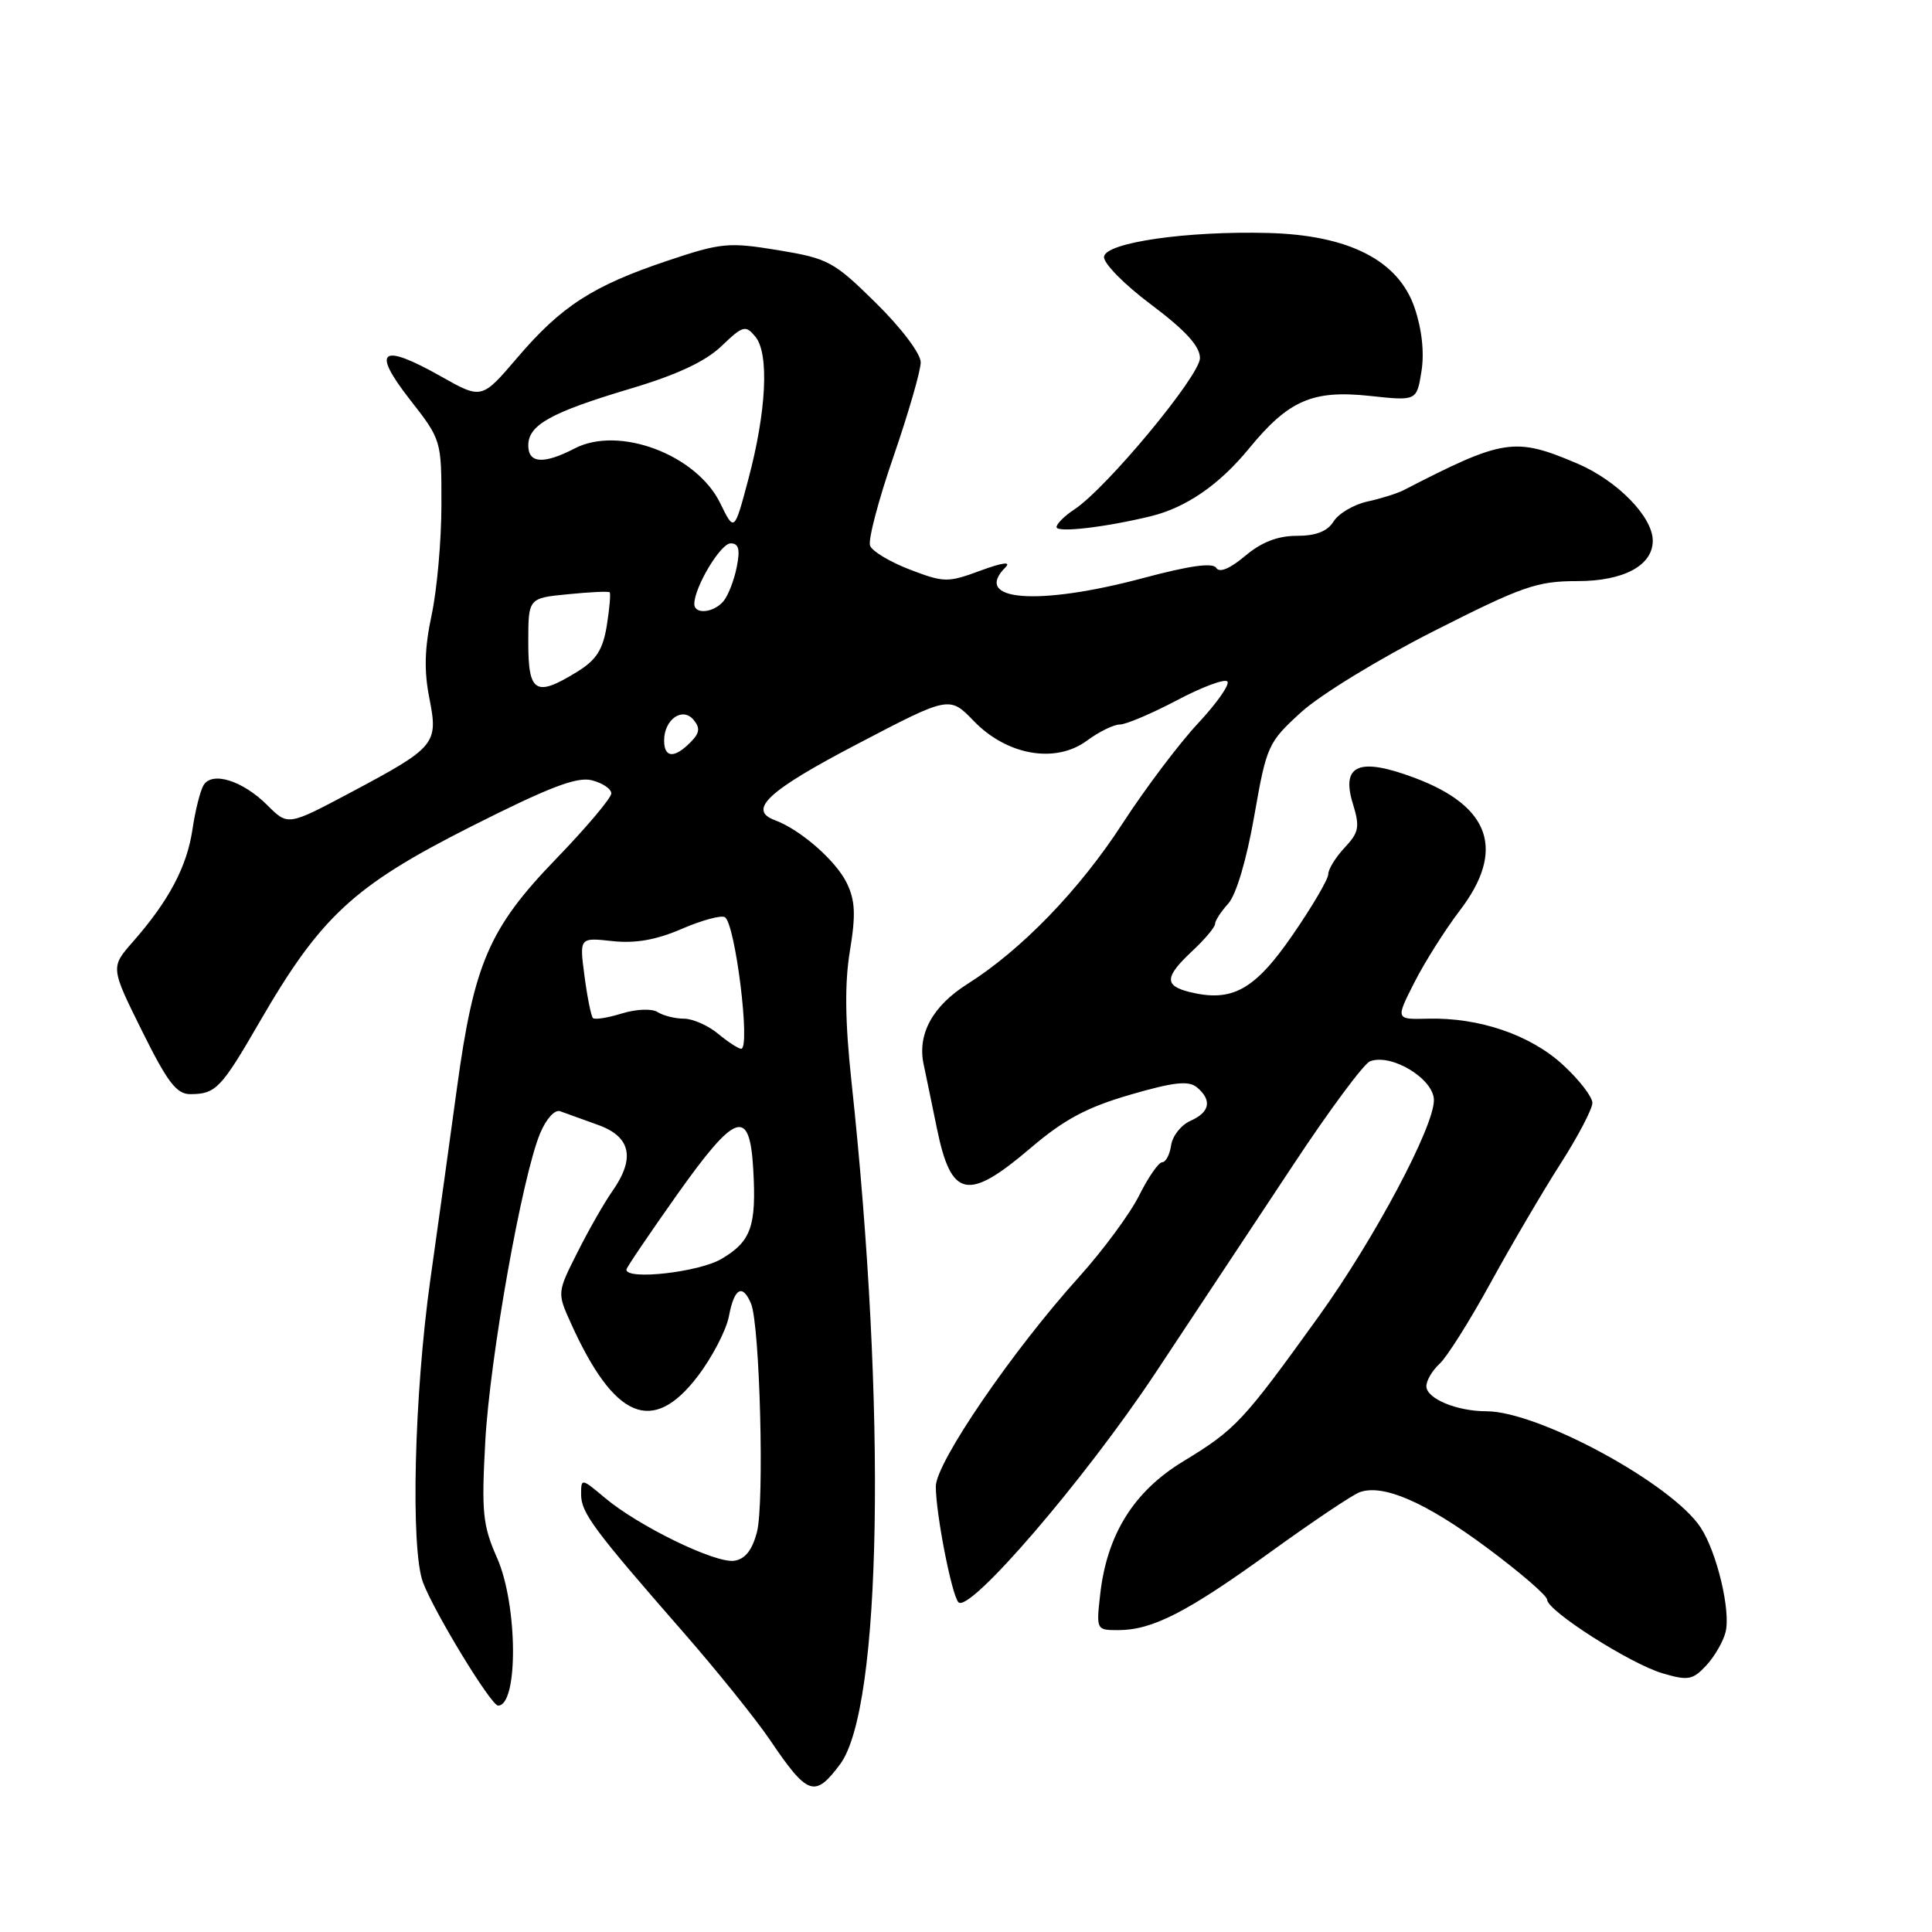<?xml version="1.0" encoding="UTF-8" standalone="no"?>
<!DOCTYPE svg PUBLIC "-//W3C//DTD SVG 1.1//EN" "http://www.w3.org/Graphics/SVG/1.1/DTD/svg11.dtd" >
<svg xmlns="http://www.w3.org/2000/svg" xmlns:xlink="http://www.w3.org/1999/xlink" version="1.1" viewBox="0 0 256 256">
 <g >
 <path fill="currentColor"
d=" M 111.31 233.78 C 116.84 226.38 117.50 186.70 112.82 143.27 C 111.97 135.34 111.91 130.25 112.62 125.98 C 113.41 121.20 113.32 119.30 112.20 117.00 C 110.77 114.05 106.05 109.92 102.68 108.68 C 99.00 107.32 101.77 104.76 113.65 98.56 C 125.81 92.20 125.81 92.20 129.06 95.57 C 133.47 100.11 139.88 101.21 144.04 98.13 C 145.62 96.96 147.58 96.00 148.39 96.00 C 149.20 96.00 152.58 94.56 155.91 92.81 C 159.23 91.05 162.25 89.92 162.63 90.29 C 163.00 90.66 161.26 93.15 158.76 95.83 C 156.26 98.50 151.76 104.47 148.76 109.09 C 143.05 117.90 135.37 125.85 128.18 130.39 C 123.58 133.29 121.54 137.03 122.38 141.00 C 122.67 142.38 123.47 146.20 124.14 149.50 C 126.04 158.78 128.22 159.23 136.57 152.11 C 140.99 148.34 144.00 146.73 149.74 145.06 C 155.51 143.38 157.49 143.16 158.59 144.07 C 160.63 145.77 160.33 147.38 157.75 148.51 C 156.51 149.06 155.36 150.51 155.18 151.75 C 155.00 152.99 154.47 154.00 154.00 154.00 C 153.53 154.00 152.15 155.98 150.94 158.41 C 149.73 160.84 146.14 165.69 142.98 169.20 C 134.14 179.00 124.00 193.82 124.00 196.96 C 124.00 200.54 126.09 211.29 126.99 212.30 C 128.39 213.88 143.72 196.06 153.09 181.94 C 158.36 174.00 166.58 161.58 171.36 154.35 C 176.14 147.11 180.72 140.94 181.53 140.63 C 184.37 139.54 190.00 142.96 190.00 145.78 C 190.00 149.35 182.11 164.17 174.78 174.37 C 164.69 188.39 163.75 189.40 156.78 193.64 C 150.24 197.61 146.67 203.32 145.78 211.27 C 145.25 215.95 145.28 216.00 148.15 216.00 C 152.69 216.00 157.26 213.66 168.29 205.69 C 173.91 201.63 179.25 198.04 180.18 197.72 C 183.29 196.61 188.89 199.05 196.96 205.03 C 201.38 208.31 205.00 211.43 205.00 211.96 C 205.00 213.43 216.01 220.46 220.29 221.72 C 223.68 222.72 224.29 222.61 226.08 220.69 C 227.18 219.51 228.34 217.51 228.65 216.25 C 229.35 213.46 227.50 205.69 225.35 202.41 C 221.55 196.61 203.85 187.00 196.96 187.00 C 193.03 187.00 189.00 185.32 189.00 183.68 C 189.00 182.93 189.79 181.59 190.75 180.71 C 191.71 179.84 194.75 175.02 197.50 170.00 C 200.25 164.99 204.41 157.90 206.75 154.24 C 209.09 150.59 211.00 146.94 211.00 146.14 C 211.00 145.35 209.25 143.07 207.10 141.10 C 202.80 137.13 196.02 134.81 189.21 134.98 C 184.92 135.09 184.92 135.09 187.40 130.20 C 188.76 127.52 191.47 123.22 193.43 120.65 C 199.52 112.68 197.52 106.83 187.42 103.06 C 180.09 100.31 177.67 101.33 179.26 106.49 C 180.21 109.58 180.07 110.29 178.17 112.32 C 176.98 113.59 176.00 115.17 176.00 115.84 C 176.00 116.50 173.86 120.15 171.25 123.93 C 166.23 131.21 163.23 132.85 157.56 131.43 C 154.24 130.59 154.33 129.43 158.00 126.00 C 159.65 124.46 161.00 122.85 161.00 122.43 C 161.00 122.00 161.79 120.79 162.75 119.73 C 163.80 118.57 165.18 113.92 166.19 108.15 C 167.83 98.79 168.01 98.38 172.41 94.37 C 174.90 92.09 182.81 87.25 190.00 83.62 C 201.76 77.66 203.65 77.00 209.03 77.00 C 215.14 77.00 219.00 74.93 219.00 71.65 C 219.00 68.48 214.31 63.69 209.00 61.42 C 200.71 57.89 199.23 58.12 185.97 64.96 C 185.12 65.39 182.97 66.07 181.17 66.46 C 179.37 66.86 177.37 68.04 176.71 69.09 C 175.89 70.41 174.38 71.00 171.84 71.00 C 169.31 71.00 167.16 71.83 164.99 73.66 C 162.98 75.35 161.58 75.94 161.16 75.25 C 160.70 74.52 157.64 74.95 151.50 76.59 C 137.52 80.33 128.76 79.64 133.24 75.16 C 134.02 74.38 132.79 74.55 129.92 75.61 C 125.59 77.21 125.11 77.21 120.58 75.48 C 117.95 74.47 115.57 73.05 115.29 72.31 C 115.00 71.57 116.40 66.25 118.39 60.50 C 120.37 54.74 122.00 49.12 122.00 48.01 C 122.00 46.86 119.43 43.46 116.07 40.15 C 110.48 34.64 109.75 34.25 103.11 33.15 C 96.52 32.07 95.57 32.16 88.41 34.56 C 78.55 37.87 74.38 40.56 68.56 47.38 C 63.83 52.92 63.83 52.92 58.44 49.88 C 50.49 45.39 49.17 46.35 54.28 52.90 C 58.50 58.30 58.50 58.31 58.49 66.90 C 58.49 71.63 57.90 78.20 57.19 81.50 C 56.26 85.85 56.17 88.88 56.89 92.50 C 58.09 98.61 57.77 98.99 46.33 105.08 C 38.15 109.42 38.15 109.42 35.42 106.69 C 32.16 103.44 28.13 102.17 26.98 104.03 C 26.54 104.75 25.87 107.39 25.50 109.92 C 24.77 114.84 22.37 119.37 17.62 124.78 C 14.64 128.17 14.64 128.17 18.81 136.59 C 22.21 143.44 23.40 145.00 25.24 144.98 C 28.60 144.96 29.29 144.24 34.41 135.39 C 42.50 121.42 46.87 117.38 62.32 109.57 C 72.73 104.31 76.43 102.89 78.42 103.39 C 79.84 103.75 81.00 104.53 81.00 105.13 C 81.00 105.74 77.68 109.67 73.63 113.86 C 64.81 123.00 62.80 127.67 60.55 144.16 C 59.70 150.40 58.12 161.80 57.03 169.50 C 54.88 184.76 54.38 205.22 56.05 209.68 C 57.54 213.64 65.07 226.00 66.00 226.00 C 68.70 226.00 68.61 212.63 65.86 206.42 C 63.96 202.13 63.79 200.40 64.30 191.04 C 64.90 179.93 69.18 155.90 71.57 150.17 C 72.39 148.22 73.52 146.98 74.24 147.25 C 74.94 147.51 77.19 148.32 79.25 149.06 C 83.60 150.62 84.21 153.47 81.13 157.85 C 80.10 159.31 78.03 162.93 76.54 165.89 C 73.82 171.28 73.82 171.28 75.63 175.30 C 81.39 188.06 86.46 190.20 92.43 182.39 C 94.37 179.85 96.24 176.25 96.59 174.39 C 97.29 170.66 98.39 170.05 99.52 172.75 C 100.69 175.57 101.30 199.18 100.30 203.00 C 99.67 205.42 98.73 206.60 97.28 206.81 C 94.78 207.17 84.60 202.22 80.15 198.47 C 77.04 195.86 77.00 195.85 77.00 198.02 C 77.00 200.45 78.66 202.68 90.55 216.29 C 94.98 221.36 100.12 227.75 101.99 230.50 C 107.02 237.94 107.96 238.27 111.31 233.78 Z  M 152.46 68.41 C 157.17 67.26 161.56 64.24 165.50 59.43 C 170.75 53.03 173.91 51.65 181.51 52.46 C 187.72 53.13 187.72 53.13 188.35 49.21 C 188.75 46.74 188.41 43.62 187.44 40.78 C 185.30 34.50 178.73 31.14 168.00 30.87 C 157.25 30.59 146.58 32.13 146.29 34.00 C 146.16 34.84 148.91 37.65 152.53 40.36 C 157.10 43.79 159.00 45.88 159.00 47.45 C 159.00 49.78 146.61 64.71 142.36 67.50 C 141.06 68.35 140.00 69.41 140.00 69.84 C 140.00 70.62 146.39 69.88 152.46 68.41 Z  M 83.00 168.23 C 83.00 167.98 86.01 163.54 89.68 158.35 C 97.51 147.31 99.34 146.70 99.81 154.96 C 100.24 162.50 99.53 164.49 95.60 166.81 C 92.60 168.58 83.00 169.66 83.00 168.23 Z  M 95.14 136.97 C 93.84 135.89 91.82 134.99 90.64 134.98 C 89.46 134.98 87.89 134.58 87.14 134.11 C 86.37 133.62 84.34 133.70 82.40 134.29 C 80.53 134.87 78.81 135.14 78.57 134.90 C 78.33 134.66 77.82 132.16 77.45 129.34 C 76.77 124.22 76.77 124.22 81.14 124.70 C 84.20 125.03 86.94 124.55 90.34 123.08 C 93.00 121.93 95.57 121.24 96.05 121.53 C 97.44 122.39 99.49 139.03 98.20 138.97 C 97.82 138.95 96.44 138.05 95.14 136.97 Z  M 88.00 98.12 C 88.00 95.33 90.44 93.62 91.90 95.38 C 92.81 96.47 92.71 97.15 91.46 98.39 C 89.33 100.53 88.00 100.42 88.00 98.12 Z  M 70.00 85.13 C 70.00 79.25 70.00 79.25 75.25 78.74 C 78.14 78.45 80.63 78.33 80.78 78.48 C 80.94 78.62 80.77 80.59 80.41 82.86 C 79.89 86.08 79.03 87.44 76.50 89.00 C 70.98 92.41 70.00 91.82 70.00 85.13 Z  M 92.00 80.03 C 92.00 77.81 95.48 72.00 96.81 72.00 C 97.89 72.00 98.09 72.78 97.62 75.15 C 97.27 76.89 96.49 78.91 95.87 79.65 C 94.58 81.21 92.00 81.46 92.00 80.03 Z  M 95.42 66.65 C 92.28 60.24 82.03 56.38 76.17 59.41 C 72.04 61.55 70.00 61.42 70.00 59.02 C 70.00 56.31 72.98 54.65 83.50 51.51 C 89.69 49.67 93.47 47.90 95.59 45.87 C 98.45 43.13 98.79 43.04 100.09 44.61 C 101.94 46.84 101.56 54.49 99.16 63.50 C 97.30 70.50 97.30 70.50 95.42 66.65 Z "/>
</g>
</svg>
